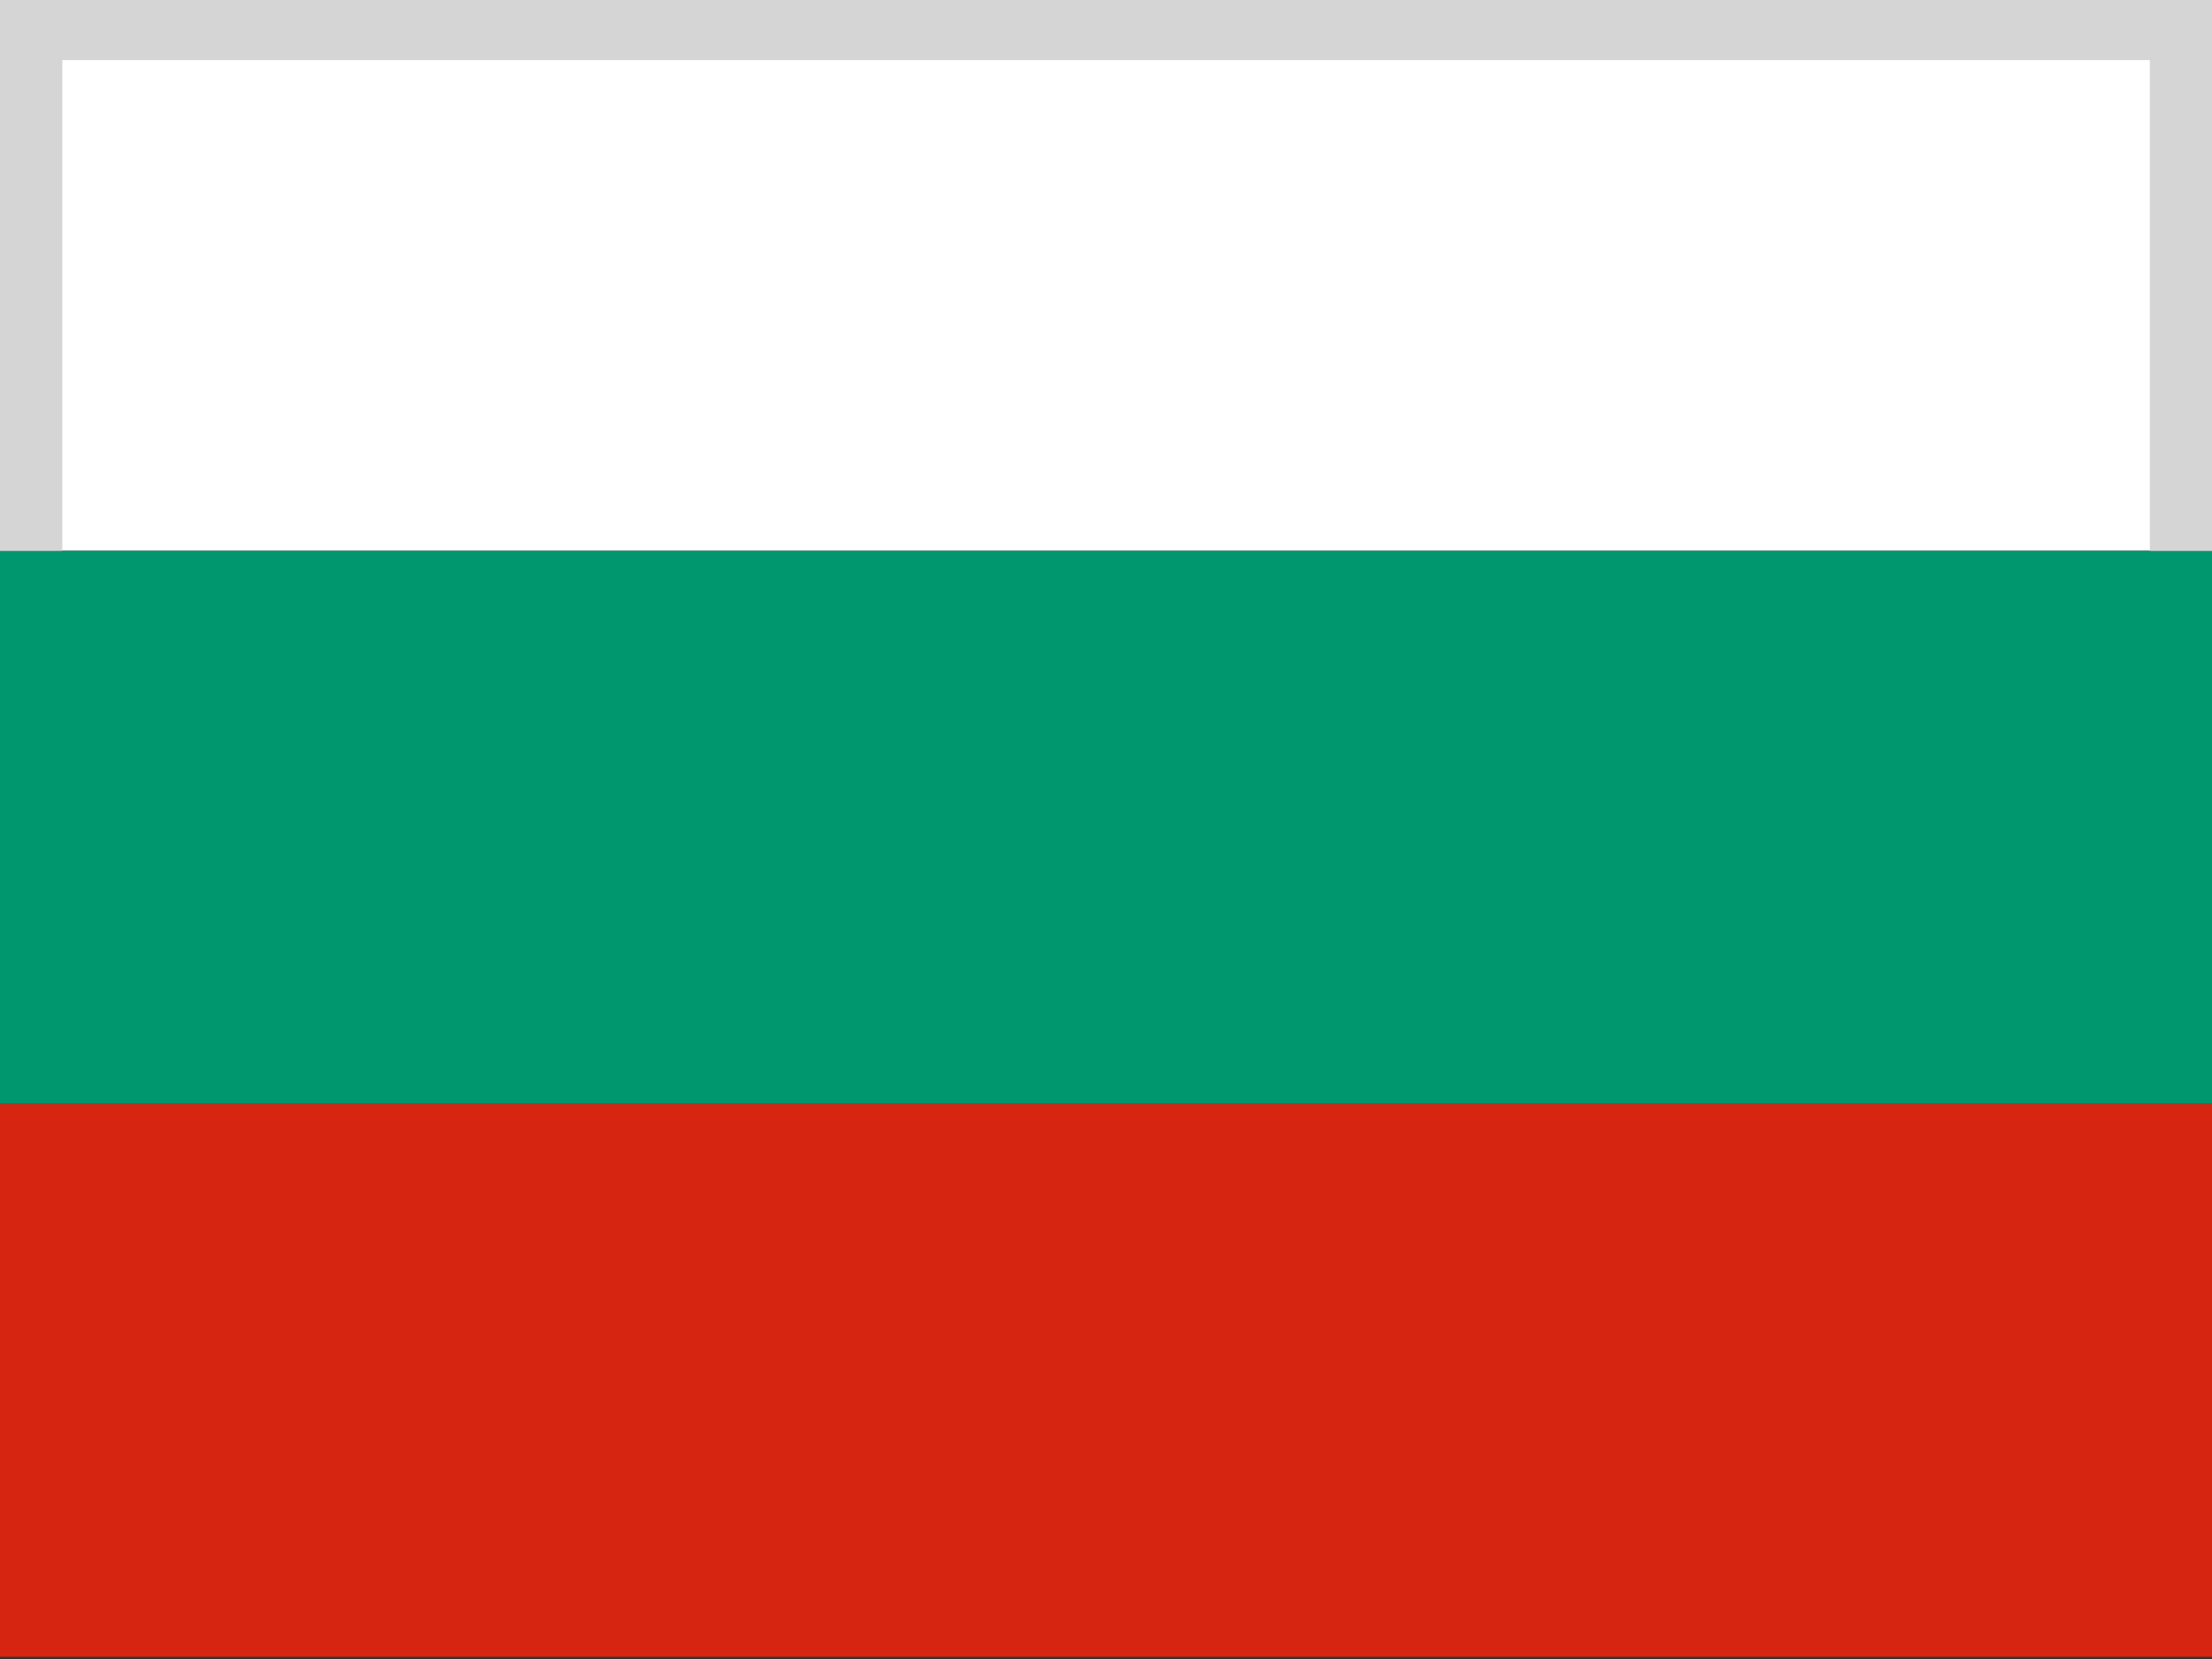 <?xml version="1.0" encoding="utf-8"?>
<!-- Generator: Adobe Illustrator 15.1.0, SVG Export Plug-In . SVG Version: 6.00 Build 0)  -->
<!DOCTYPE svg PUBLIC "-//W3C//DTD SVG 1.1//EN" "http://www.w3.org/Graphics/SVG/1.1/DTD/svg11.dtd">
<svg version="1.1" id="flag-icons-bg" xmlns="http://www.w3.org/2000/svg" xmlns:xlink="http://www.w3.org/1999/xlink" x="0px"
	 y="0px" width="100px" height="75px" viewBox="0 0 100 75" enable-background="new 0 0 100 75" xml:space="preserve">
<rect x="0" y="0" width="100" height="75" fill="#333333" stroke="none"/>
<g>
	<path fill="#D62612" d="M0,49.9h100v25H0V49.9z"/>
	<path fill="#FFFFFF" d="M0-0.099h100v25H0V-0.099z"/>
	<path fill="#00966E" d="M0,24.901h100v25H0V24.901z"/>
</g>
<polygon fill="#D5D5D5" points="100,24.901 97.189,24.901 97.189,2.717 2.816,2.717 2.816,24.901 0,24.901 0,-0.099 100,-0.099 "/>
</svg>
